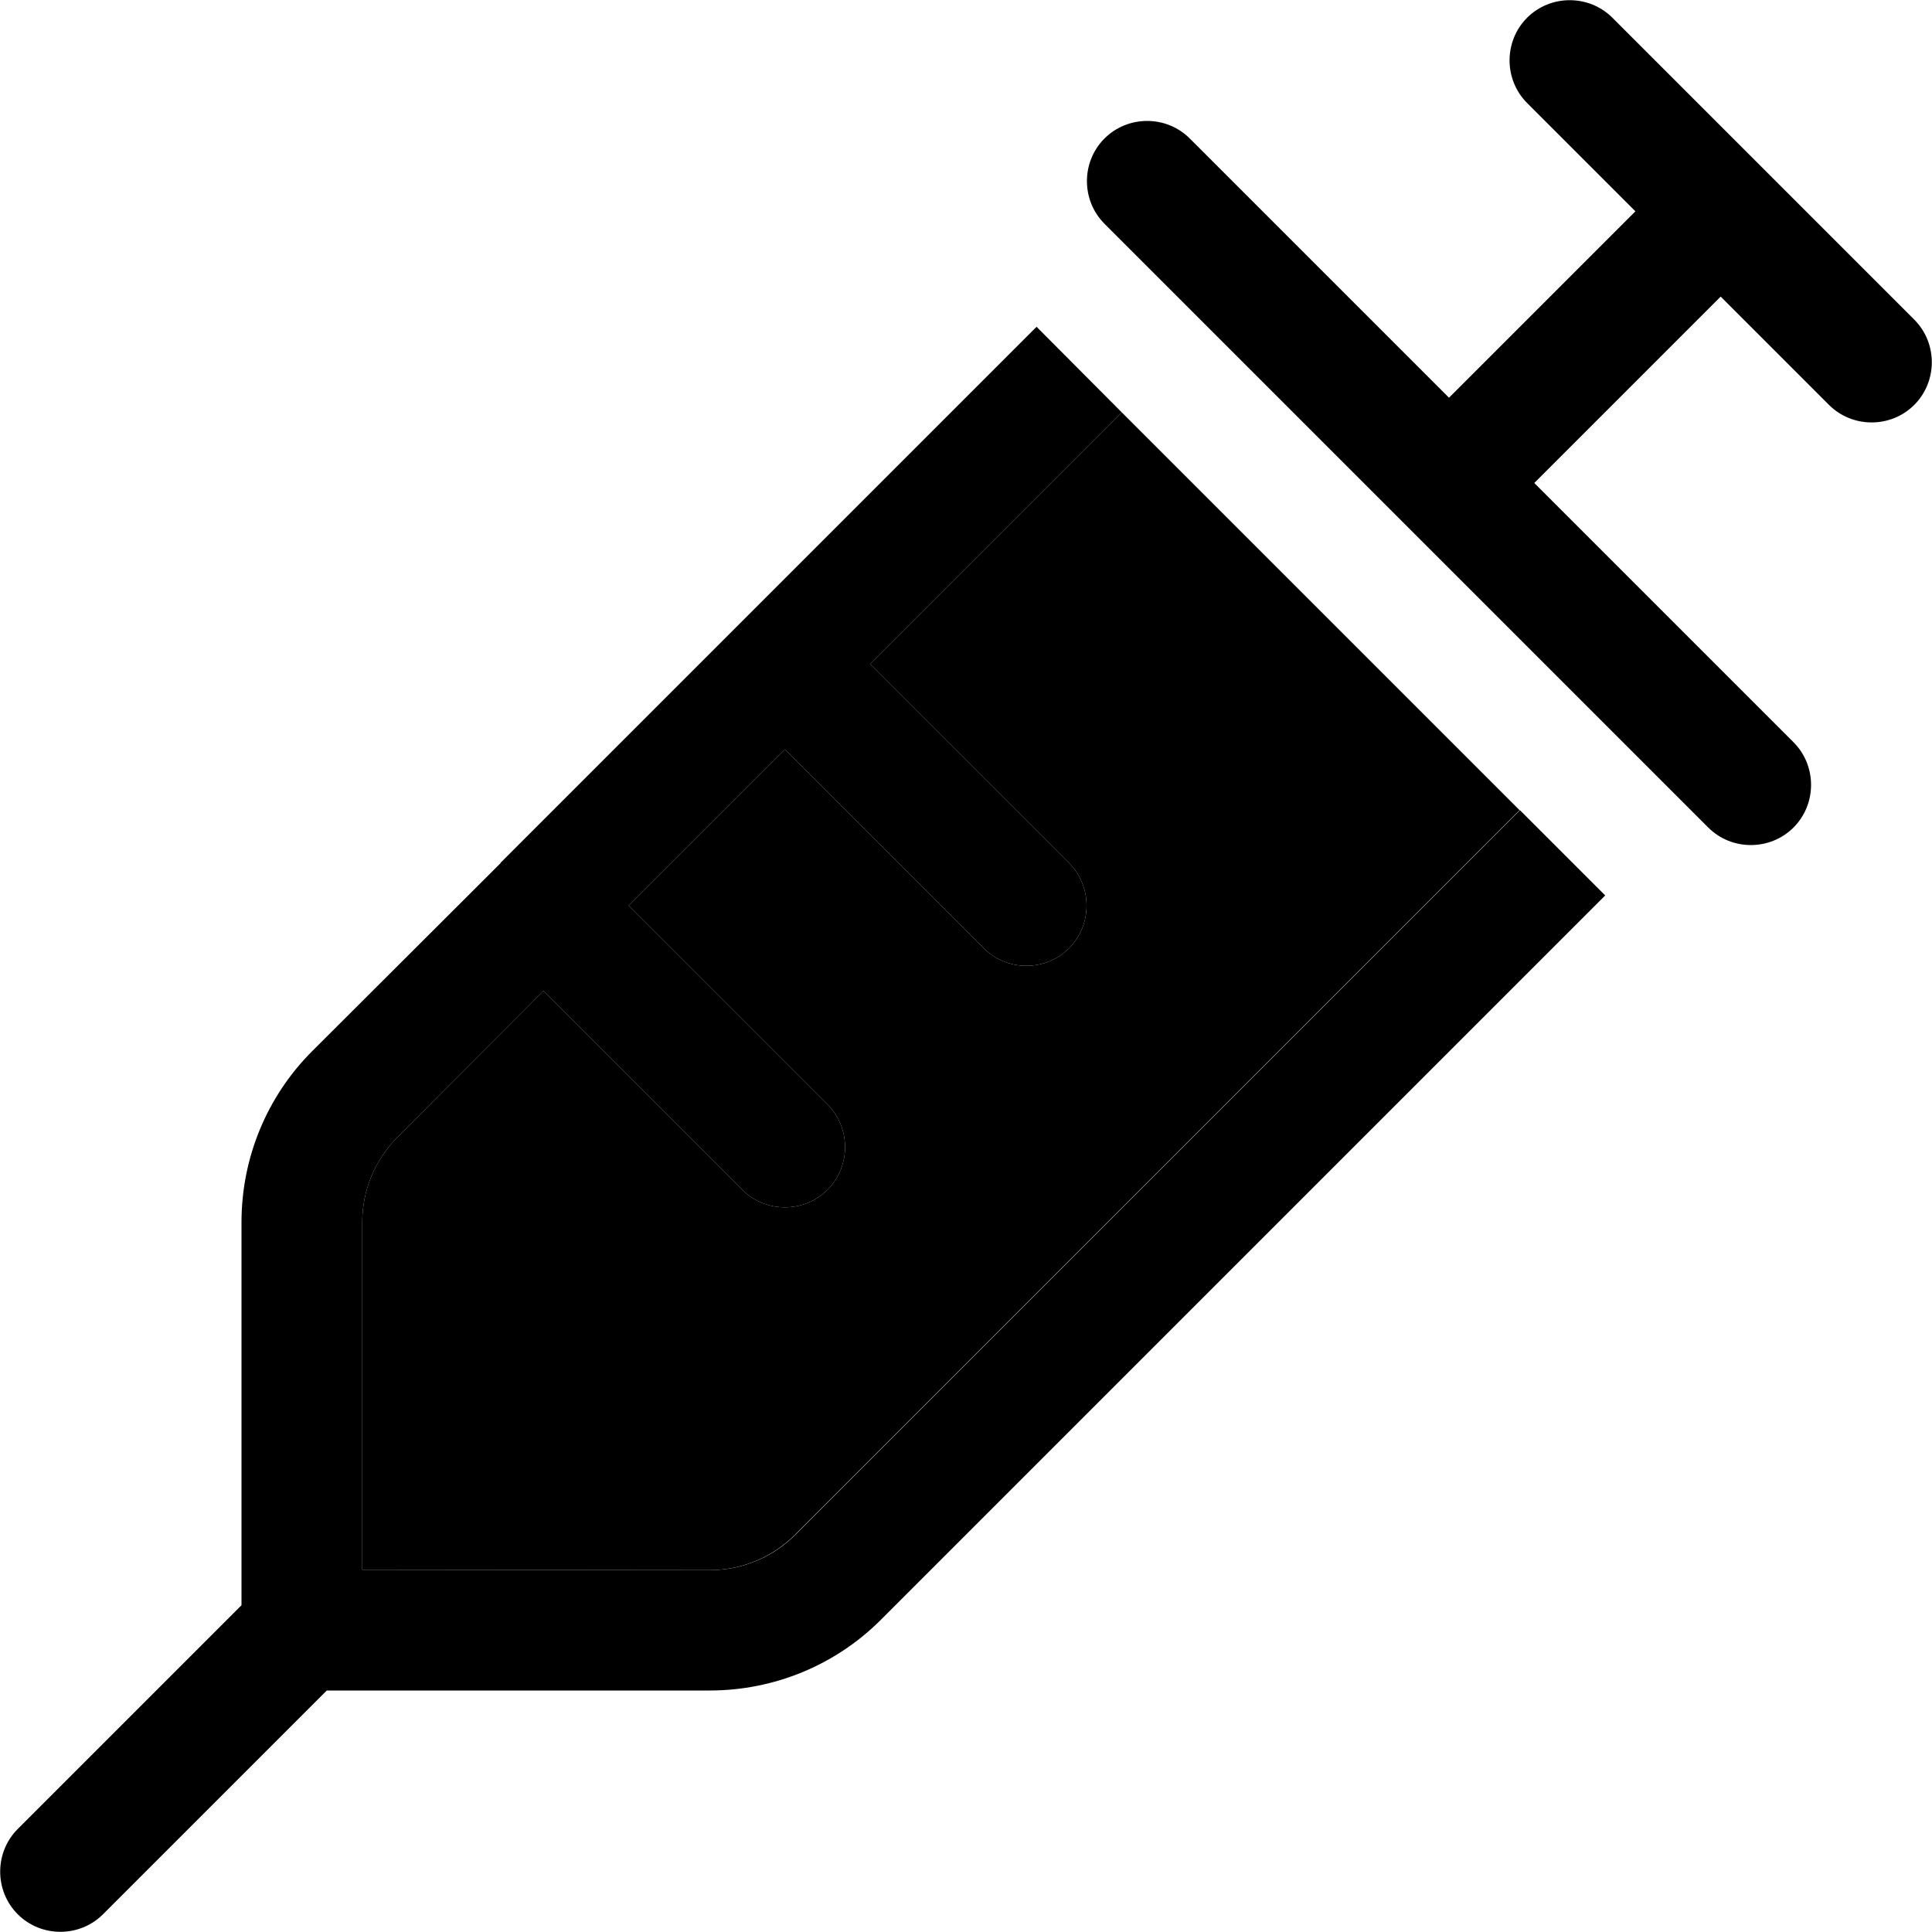 <svg xmlns="http://www.w3.org/2000/svg" width="24" height="24" viewBox="0 0 512 512">
    <path class="pr-icon-duotone-secondary" d="M96 323.9c0-8.5 3.4-16.6 9.4-22.6L144 262.6l52.7 52.7c6.2 6.2 16.4 6.2 22.6 0s6.2-16.4 0-22.6L166.6 240 208 198.6l52.7 52.7c6.2 6.2 16.4 6.2 22.6 0s6.2-16.4 0-22.6L230.6 176l66.7-66.7c35.1 35.1 70.2 70.2 105.4 105.4l-192 192c-6 6-14.1 9.4-22.6 9.4L96 416l0-92.1z"/>
    <path class="pr-icon-duotone-primary" d="M404.7 4.7c-6.2 6.2-6.2 16.4 0 22.6L433.4 56 384 105.4 315.3 36.7c-6.2-6.2-16.4-6.2-22.6 0s-6.2 16.4 0 22.6l80 80 80 80c6.2 6.2 16.4 6.2 22.6 0s6.2-16.4 0-22.6L406.6 128 456 78.6l28.7 28.7c6.2 6.2 16.4 6.2 22.6 0s6.2-16.4 0-22.6l-40-40-40-40c-6.2-6.2-16.4-6.2-22.6 0zm-272 224L82.7 278.6c-12 12-18.7 28.3-18.7 45.3l0 101.5L4.7 484.7c-6.2 6.2-6.2 16.4 0 22.6s16.4 6.2 22.6 0L86.6 448l101.5 0c17 0 33.3-6.7 45.3-18.7l192-192-22.6-22.6-192 192c-6 6-14.1 9.4-22.6 9.4L96 416l0-92.1c0-8.5 3.4-16.6 9.4-22.6L144 262.6l52.7 52.7c6.2 6.2 16.4 6.2 22.6 0s6.2-16.4 0-22.6L166.6 240 208 198.6l52.7 52.7c6.2 6.2 16.4 6.2 22.6 0s6.2-16.4 0-22.6L230.6 176l66.7-66.7L274.7 86.6l-78.1 78.1s0 0 0 0s0 0 0 0l-64 64s0 0 0 0s0 0 0 0z"/>
</svg>